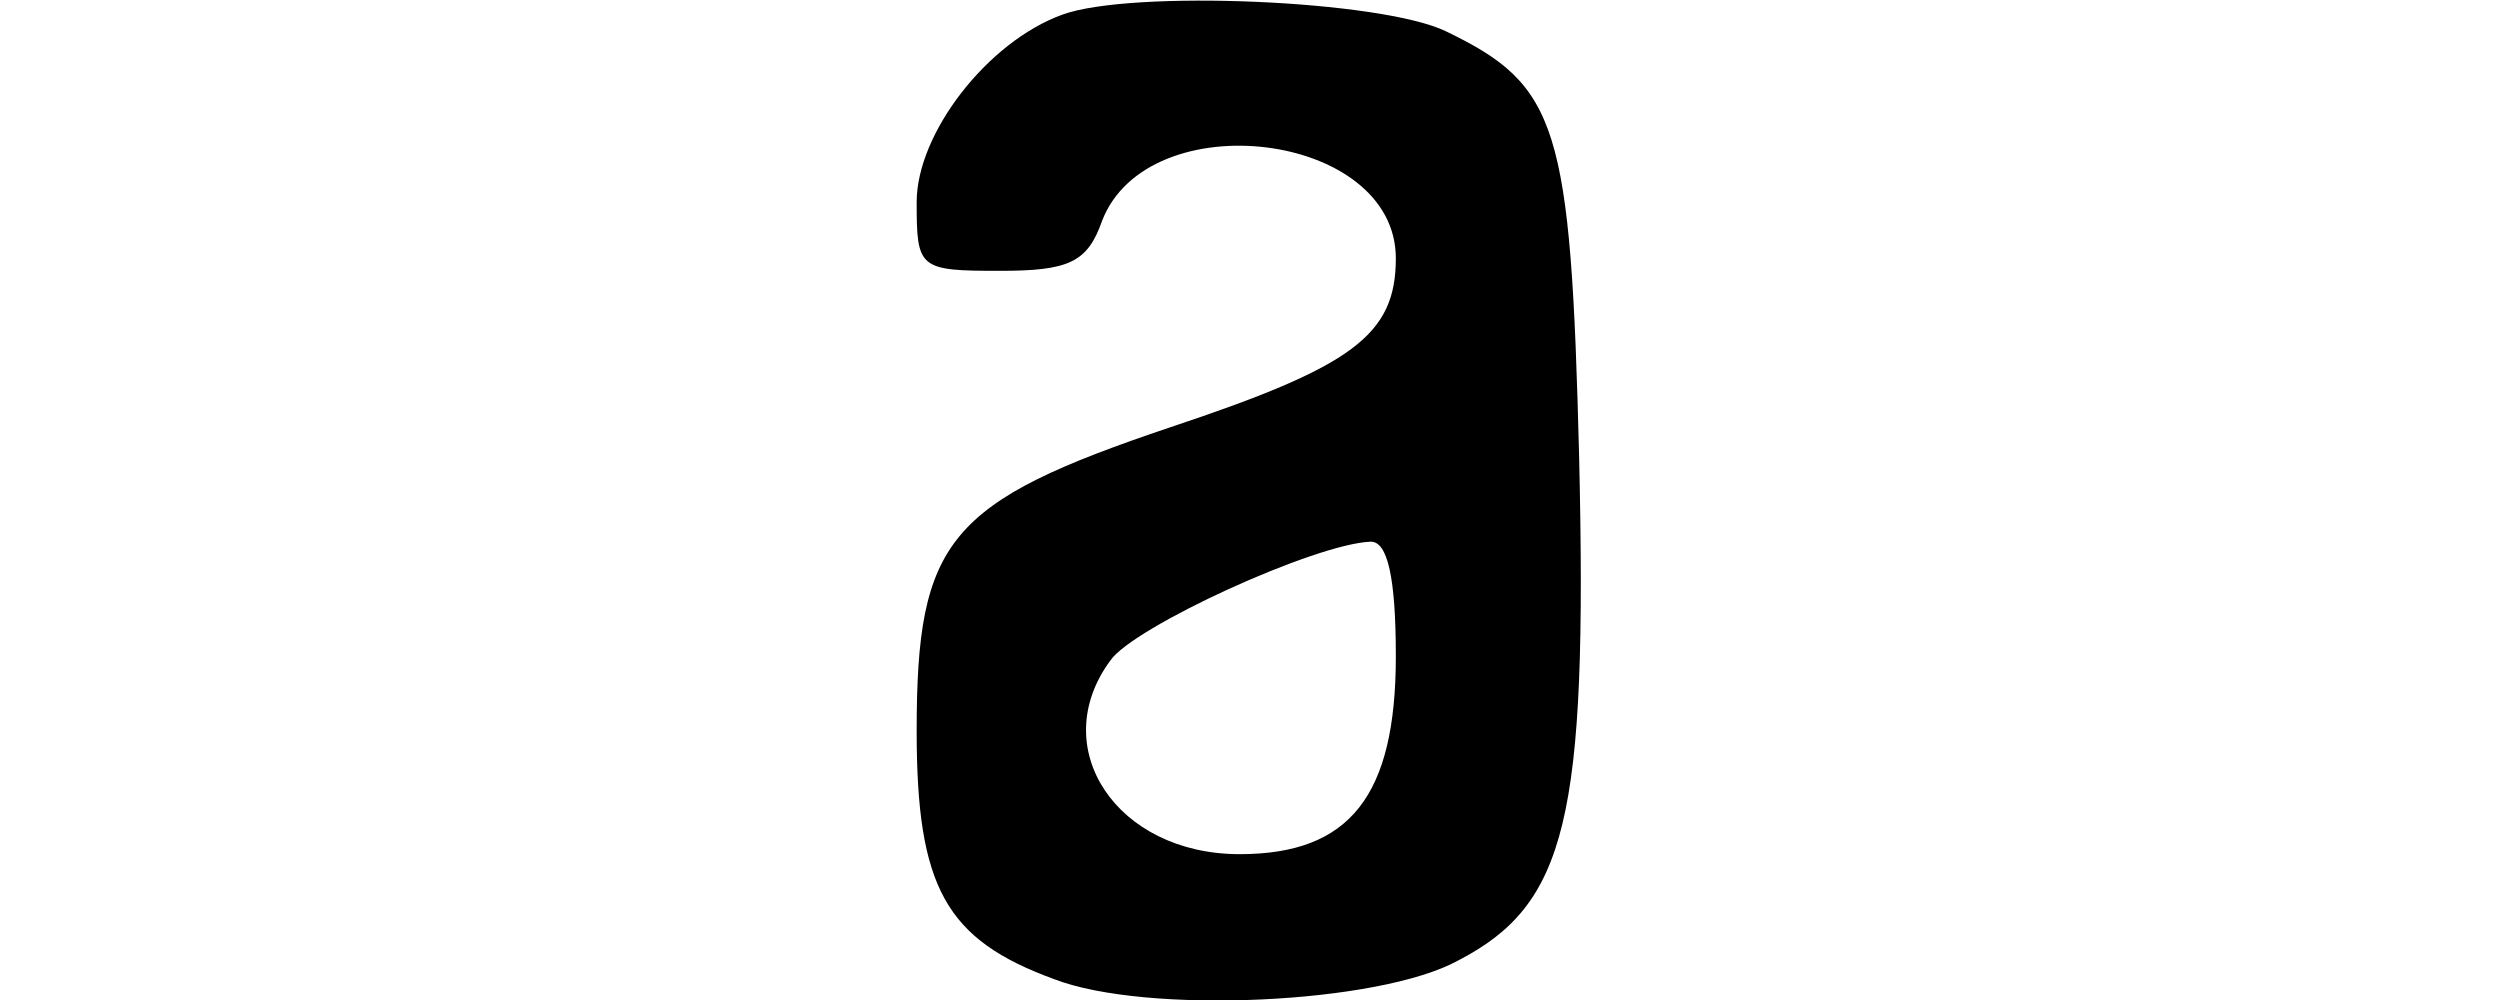<?xml version="1.0" standalone="no"?>
<!DOCTYPE svg PUBLIC "-//W3C//DTD SVG 20010904//EN"
 "http://www.w3.org/TR/2001/REC-SVG-20010904/DTD/svg10.dtd">
<svg version="1.0" xmlns="http://www.w3.org/2000/svg"
 width="120pt" height="48pt" viewBox="0 0 120 48"
 preserveAspectRatio="xMidYMid meet">
<g transform="translate(0,48) scale(0.1,-0.1)"
fill="#000000" stroke="none">
<path d="M510 473 c-36 -13 -70 -57 -70 -90 0 -32 1 -33 40 -33 33 0 42 4 49
24 22 57 141 43 141 -18 0 -37 -21 -52 -108 -81 -107 -36 -122 -54 -122 -146
0 -75 14 -100 66 -119 44 -17 156 -12 194 9 52 27 62 68 58 241 -4 160 -10
179 -64 205 -31 15 -151 20 -184 8z m160 -308 c0 -67 -22 -95 -75 -95 -59 0
-93 51 -62 93 11 16 98 56 125 57 8 0 12 -17 12 -55z"/>
</g>
</svg>
